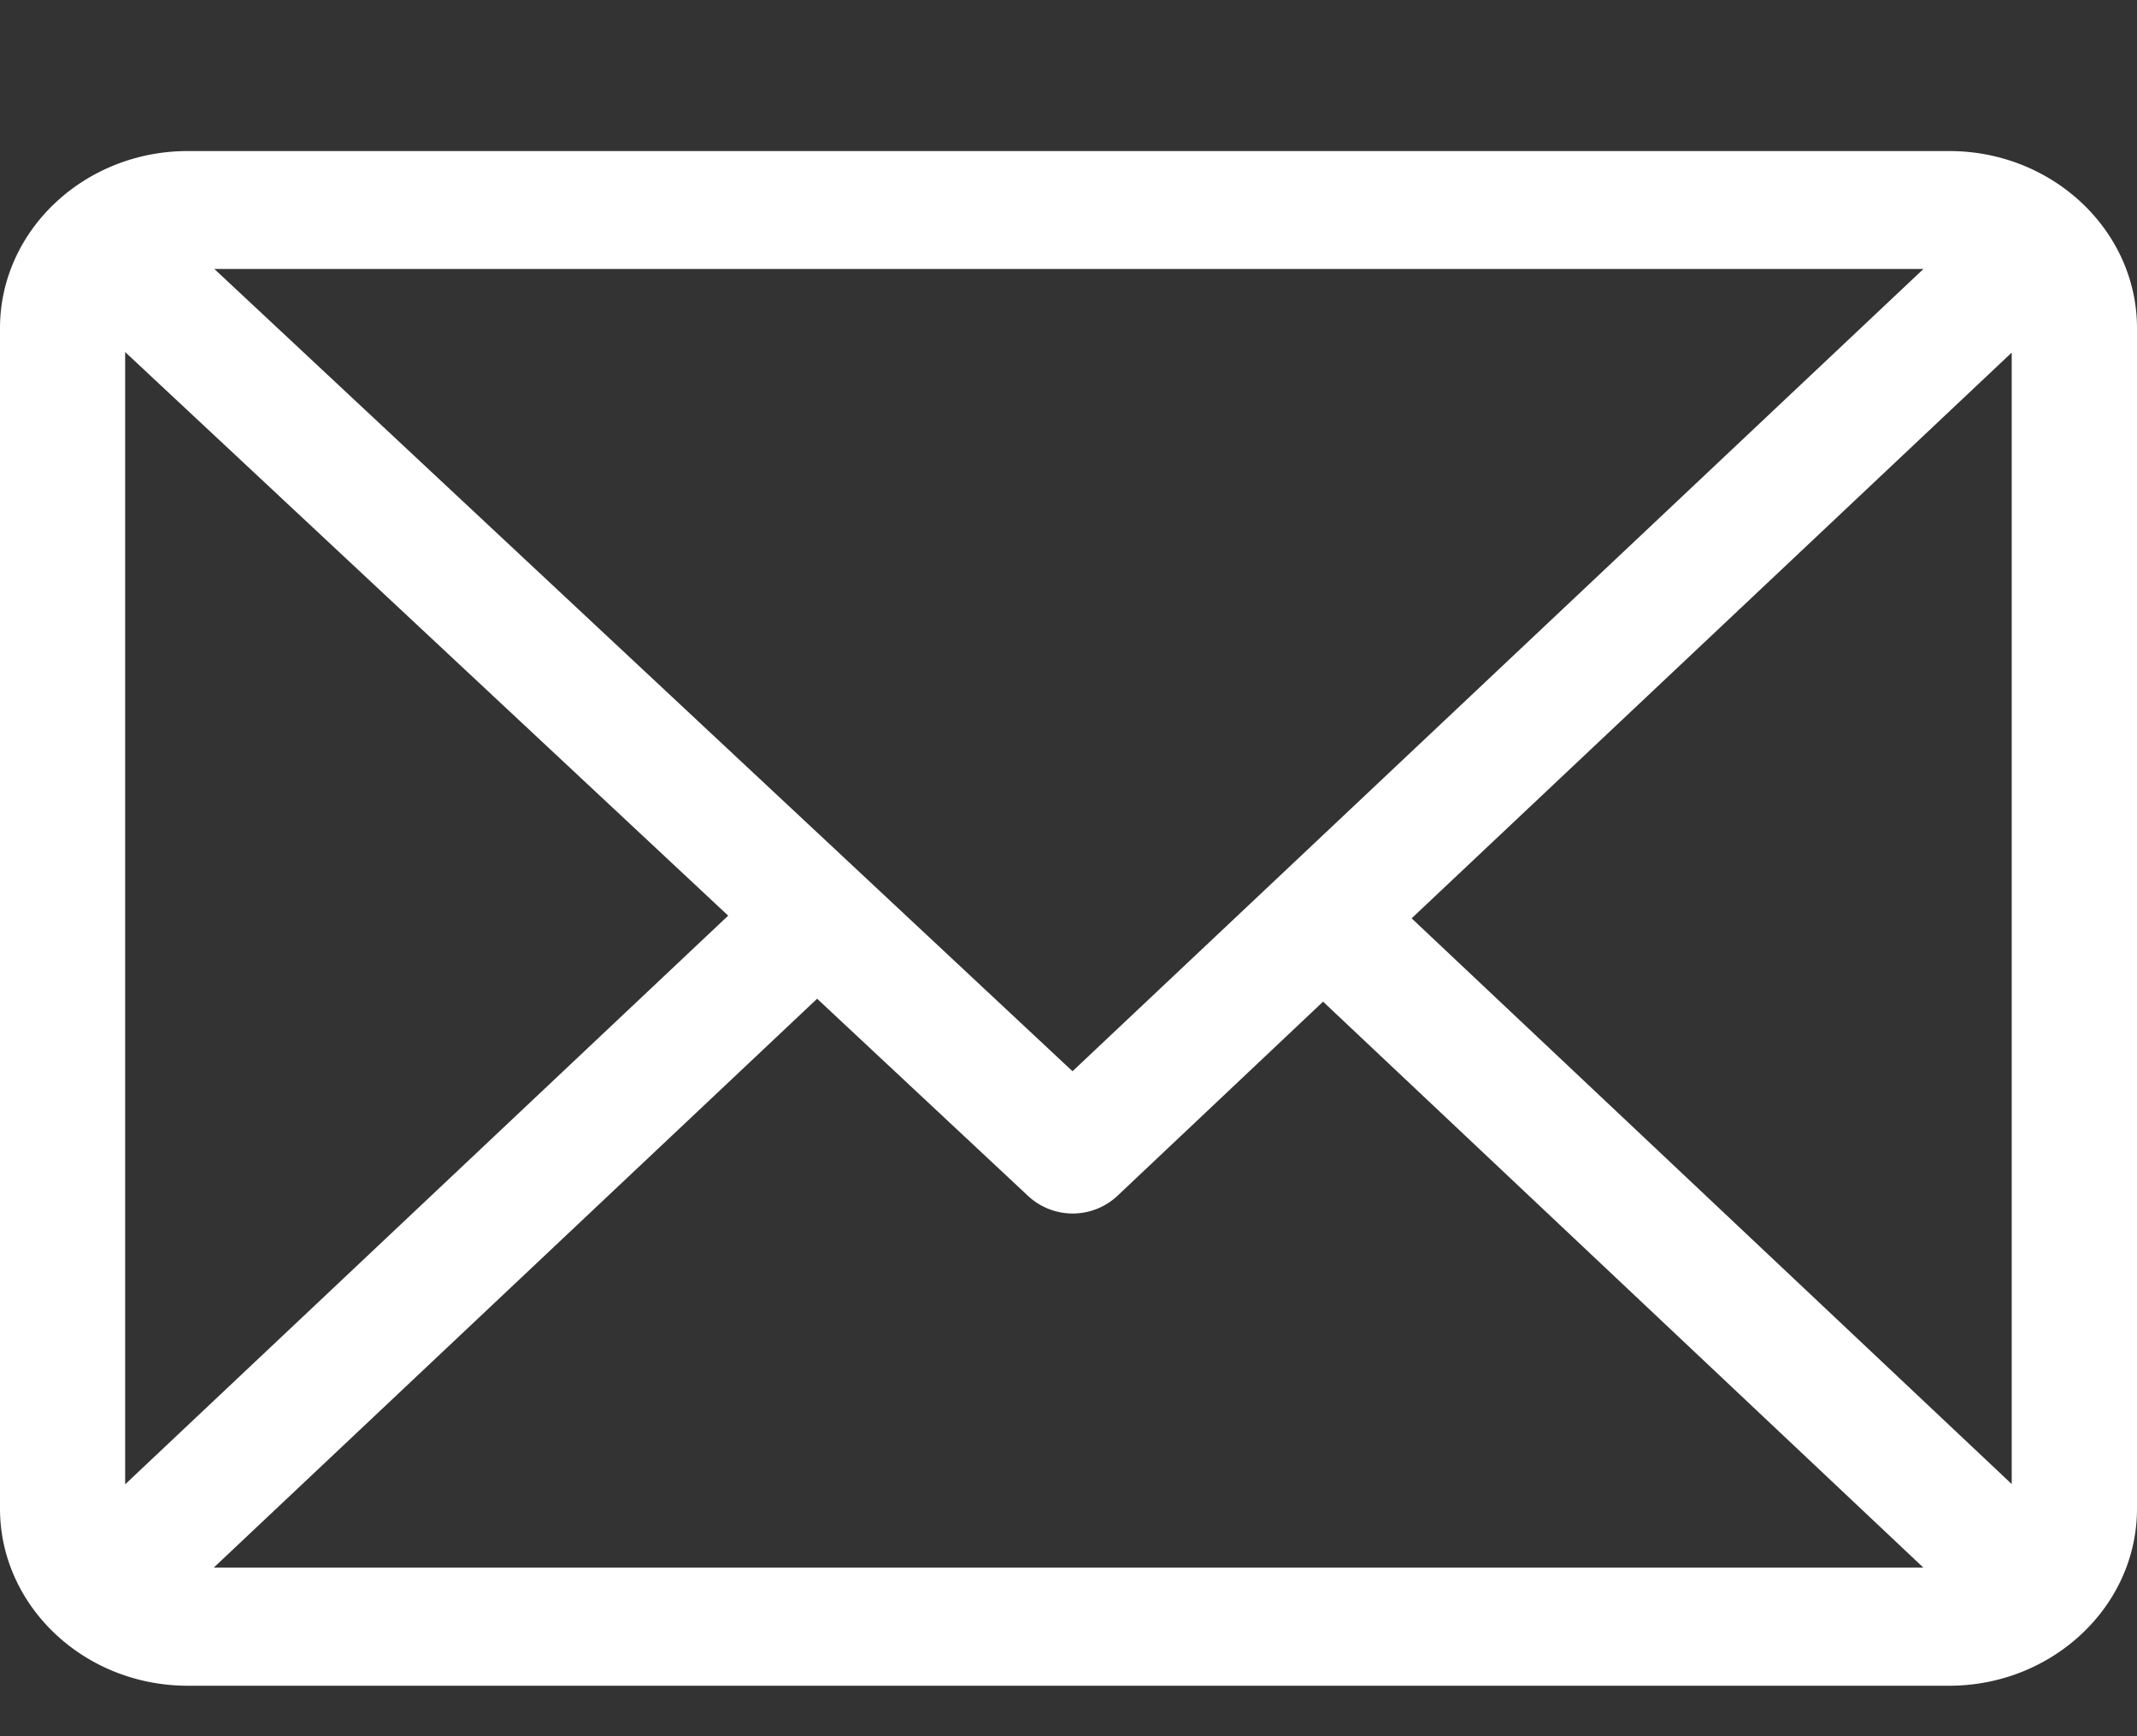 <svg width="16" height="13" fill="none" xmlns="http://www.w3.org/2000/svg"><rect width="100%" height="100%" fill="#333333" stroke="none"/><g clip-path="url(#clip0)"><path d="M14.594 1.131H1.406C.632 1.131 0 1.726 0 2.457v8.839c0 .728.629 1.326 1.406 1.326h13.188c.772 0 1.406-.594 1.406-1.326V2.457c0-.728-.629-1.326-1.406-1.326zm-.194.884L8.03 8.021 1.605 2.014H14.4zM.937 11.113V2.636l4.515 4.22-4.514 4.257zm.663.625l4.518-4.26 1.583 1.48a.49.49 0 00.662-.001L9.906 7.5l4.494 4.237H1.6zm13.463-.625l-4.494-4.237 4.493-4.236v8.473z" fill="#fff"/></g><defs><clipPath id="clip0"><path fill="#fff" transform="translate(0 .881)" d="M0 0h16v11.991H0z"/></clipPath></defs></svg>